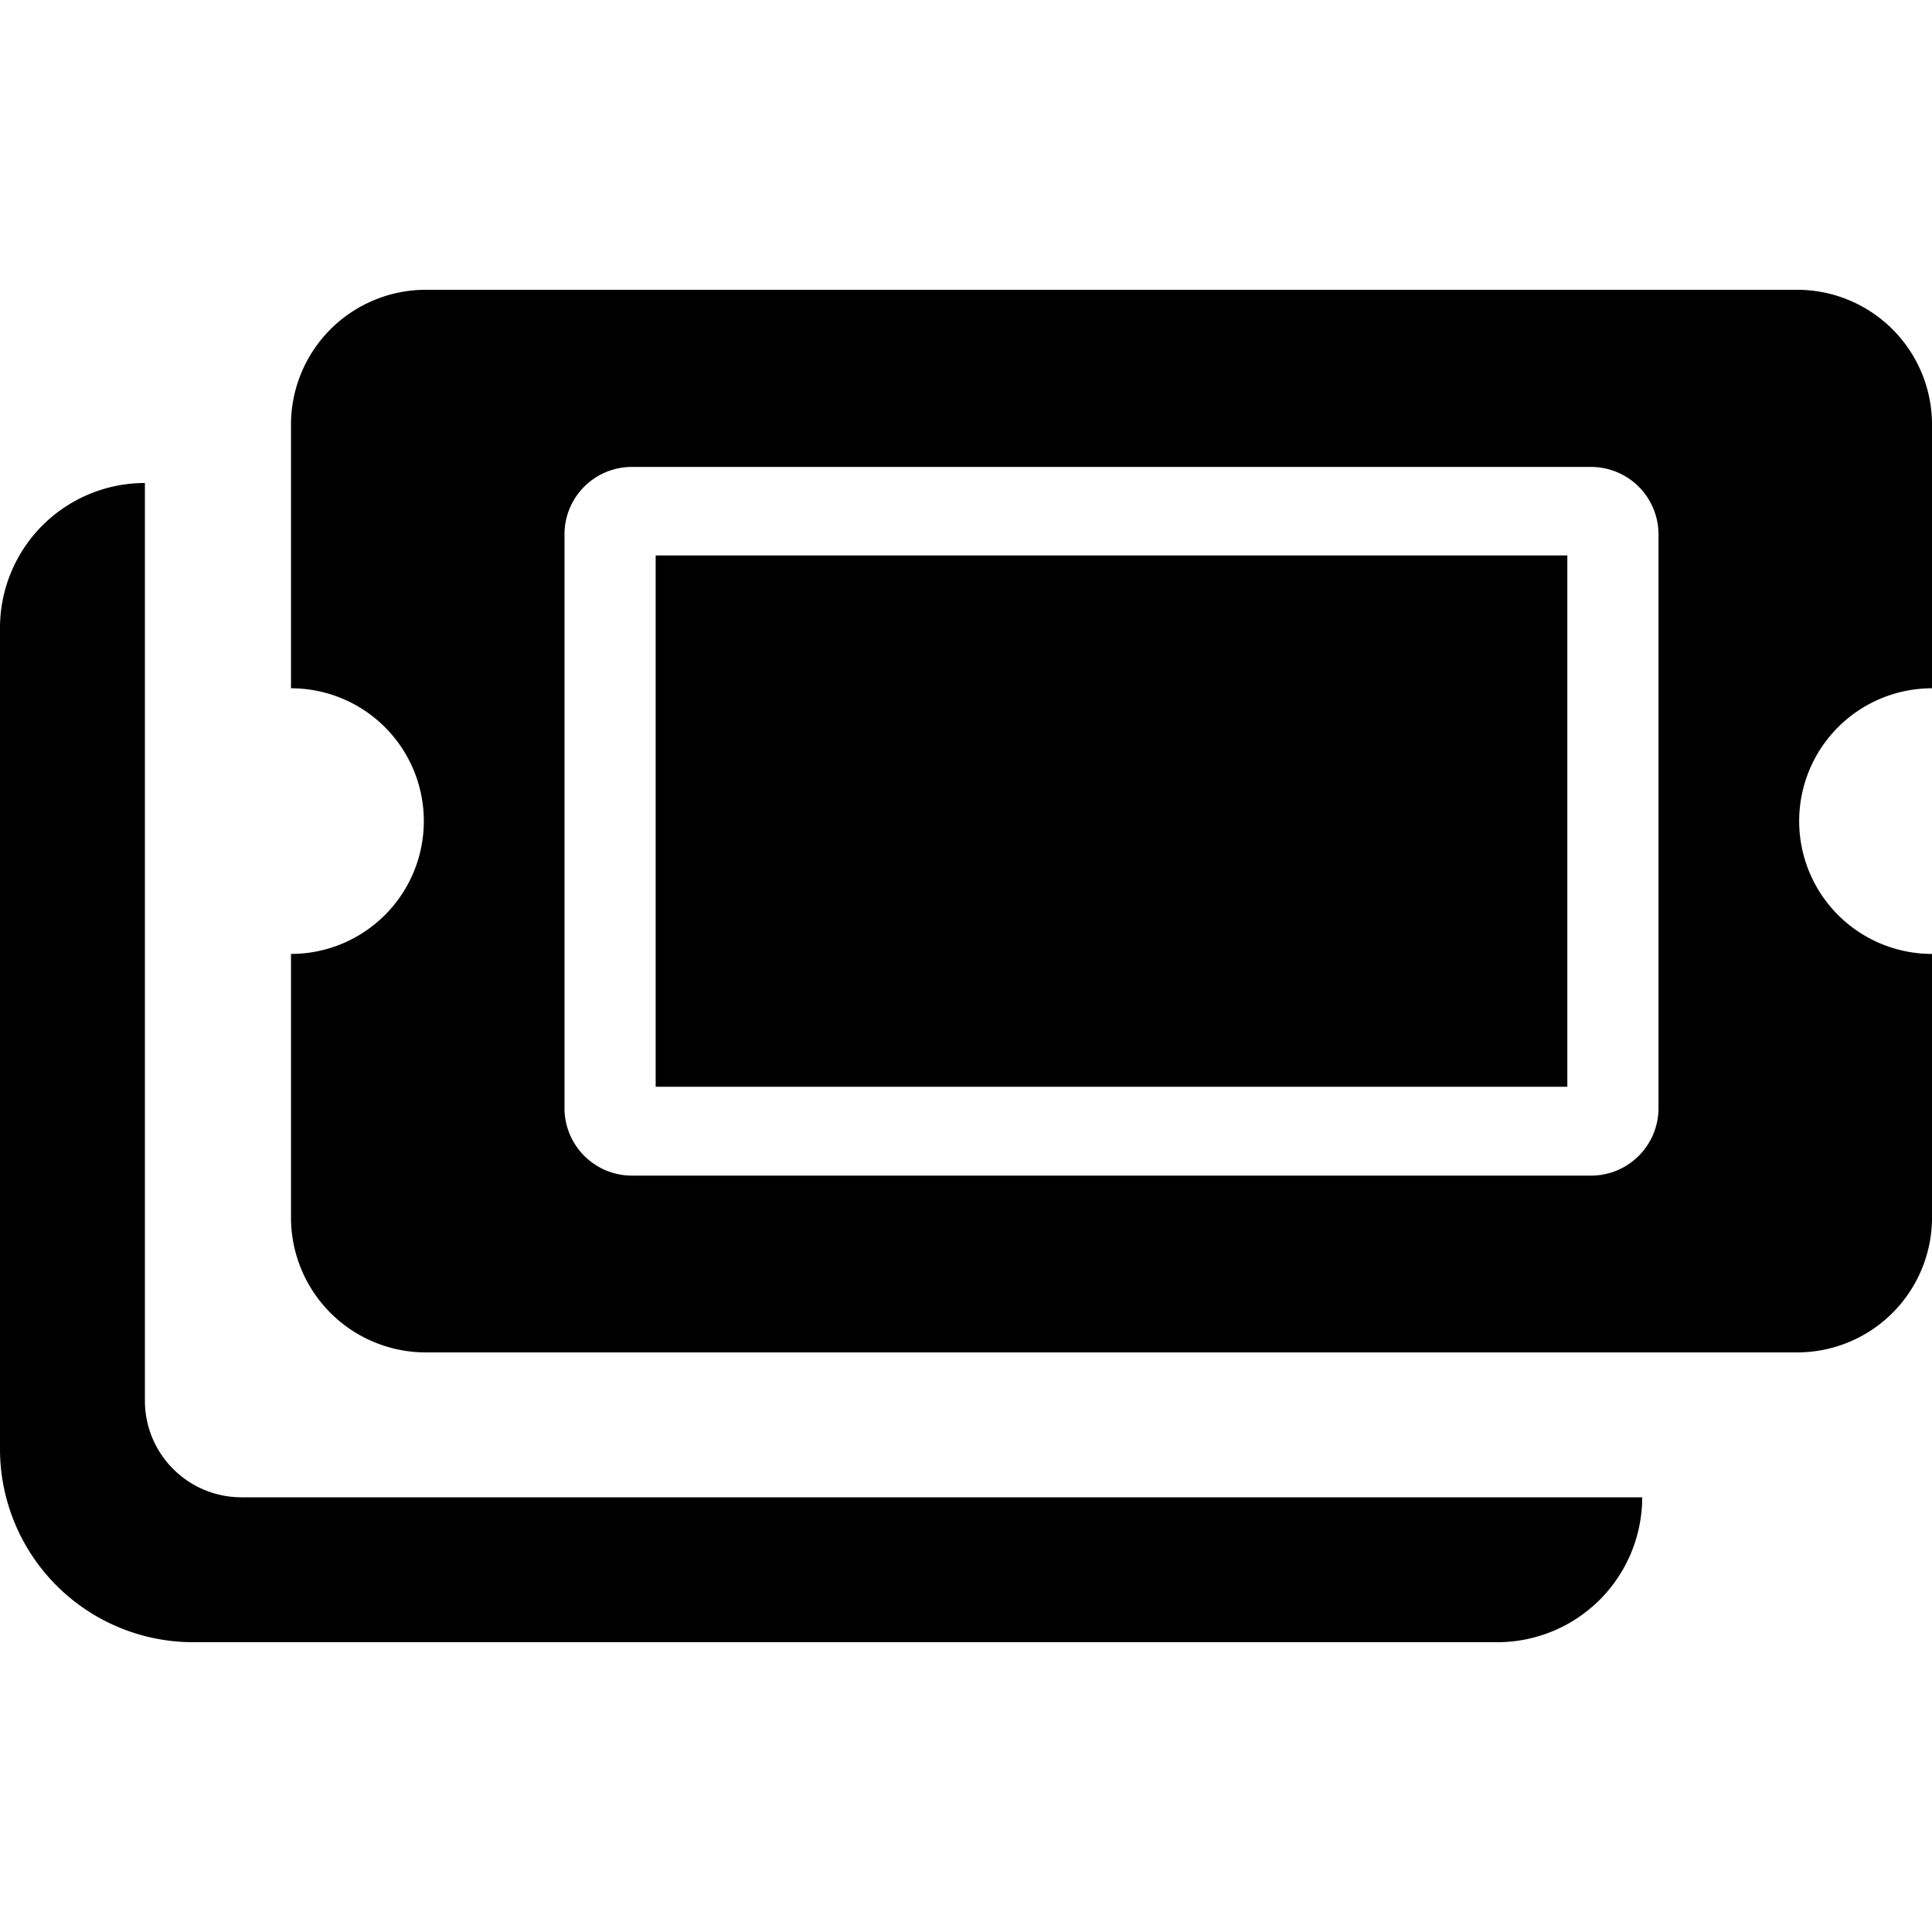 <svg xmlns="http://www.w3.org/2000/svg" xmlns:xlink="http://www.w3.org/1999/xlink" width="16" height="16" viewBox="0 0 16 16">
  <path d="M1.6,11.2A1.6,1.6,0,0,1,0,9.6V2.8A1.2,1.2,0,0,1,1.2,1.6V9.2A.8.8,0,0,0,2,10H13.6a1.2,1.2,0,0,1-1.2,1.2ZM3.542,8.8A1.117,1.117,0,0,1,2.41,7.7V5.5a1.1,1.1,0,1,0,0-2.2V1.1A1.117,1.117,0,0,1,3.542,0H14.867A1.117,1.117,0,0,1,16,1.1V3.3a1.1,1.1,0,1,0,0,2.2V7.7a1.117,1.117,0,0,1-1.133,1.1ZM4.675,2.017V6.786a.559.559,0,0,0,.566.55h7.928a.559.559,0,0,0,.566-.55V2.017a.559.559,0,0,0-.566-.55H5.241A.558.558,0,0,0,4.675,2.017ZM5.43,6.6V2.2h7.55V6.6Z" transform="translate(0 2.4)" fill="currentColor"/>
</svg>
